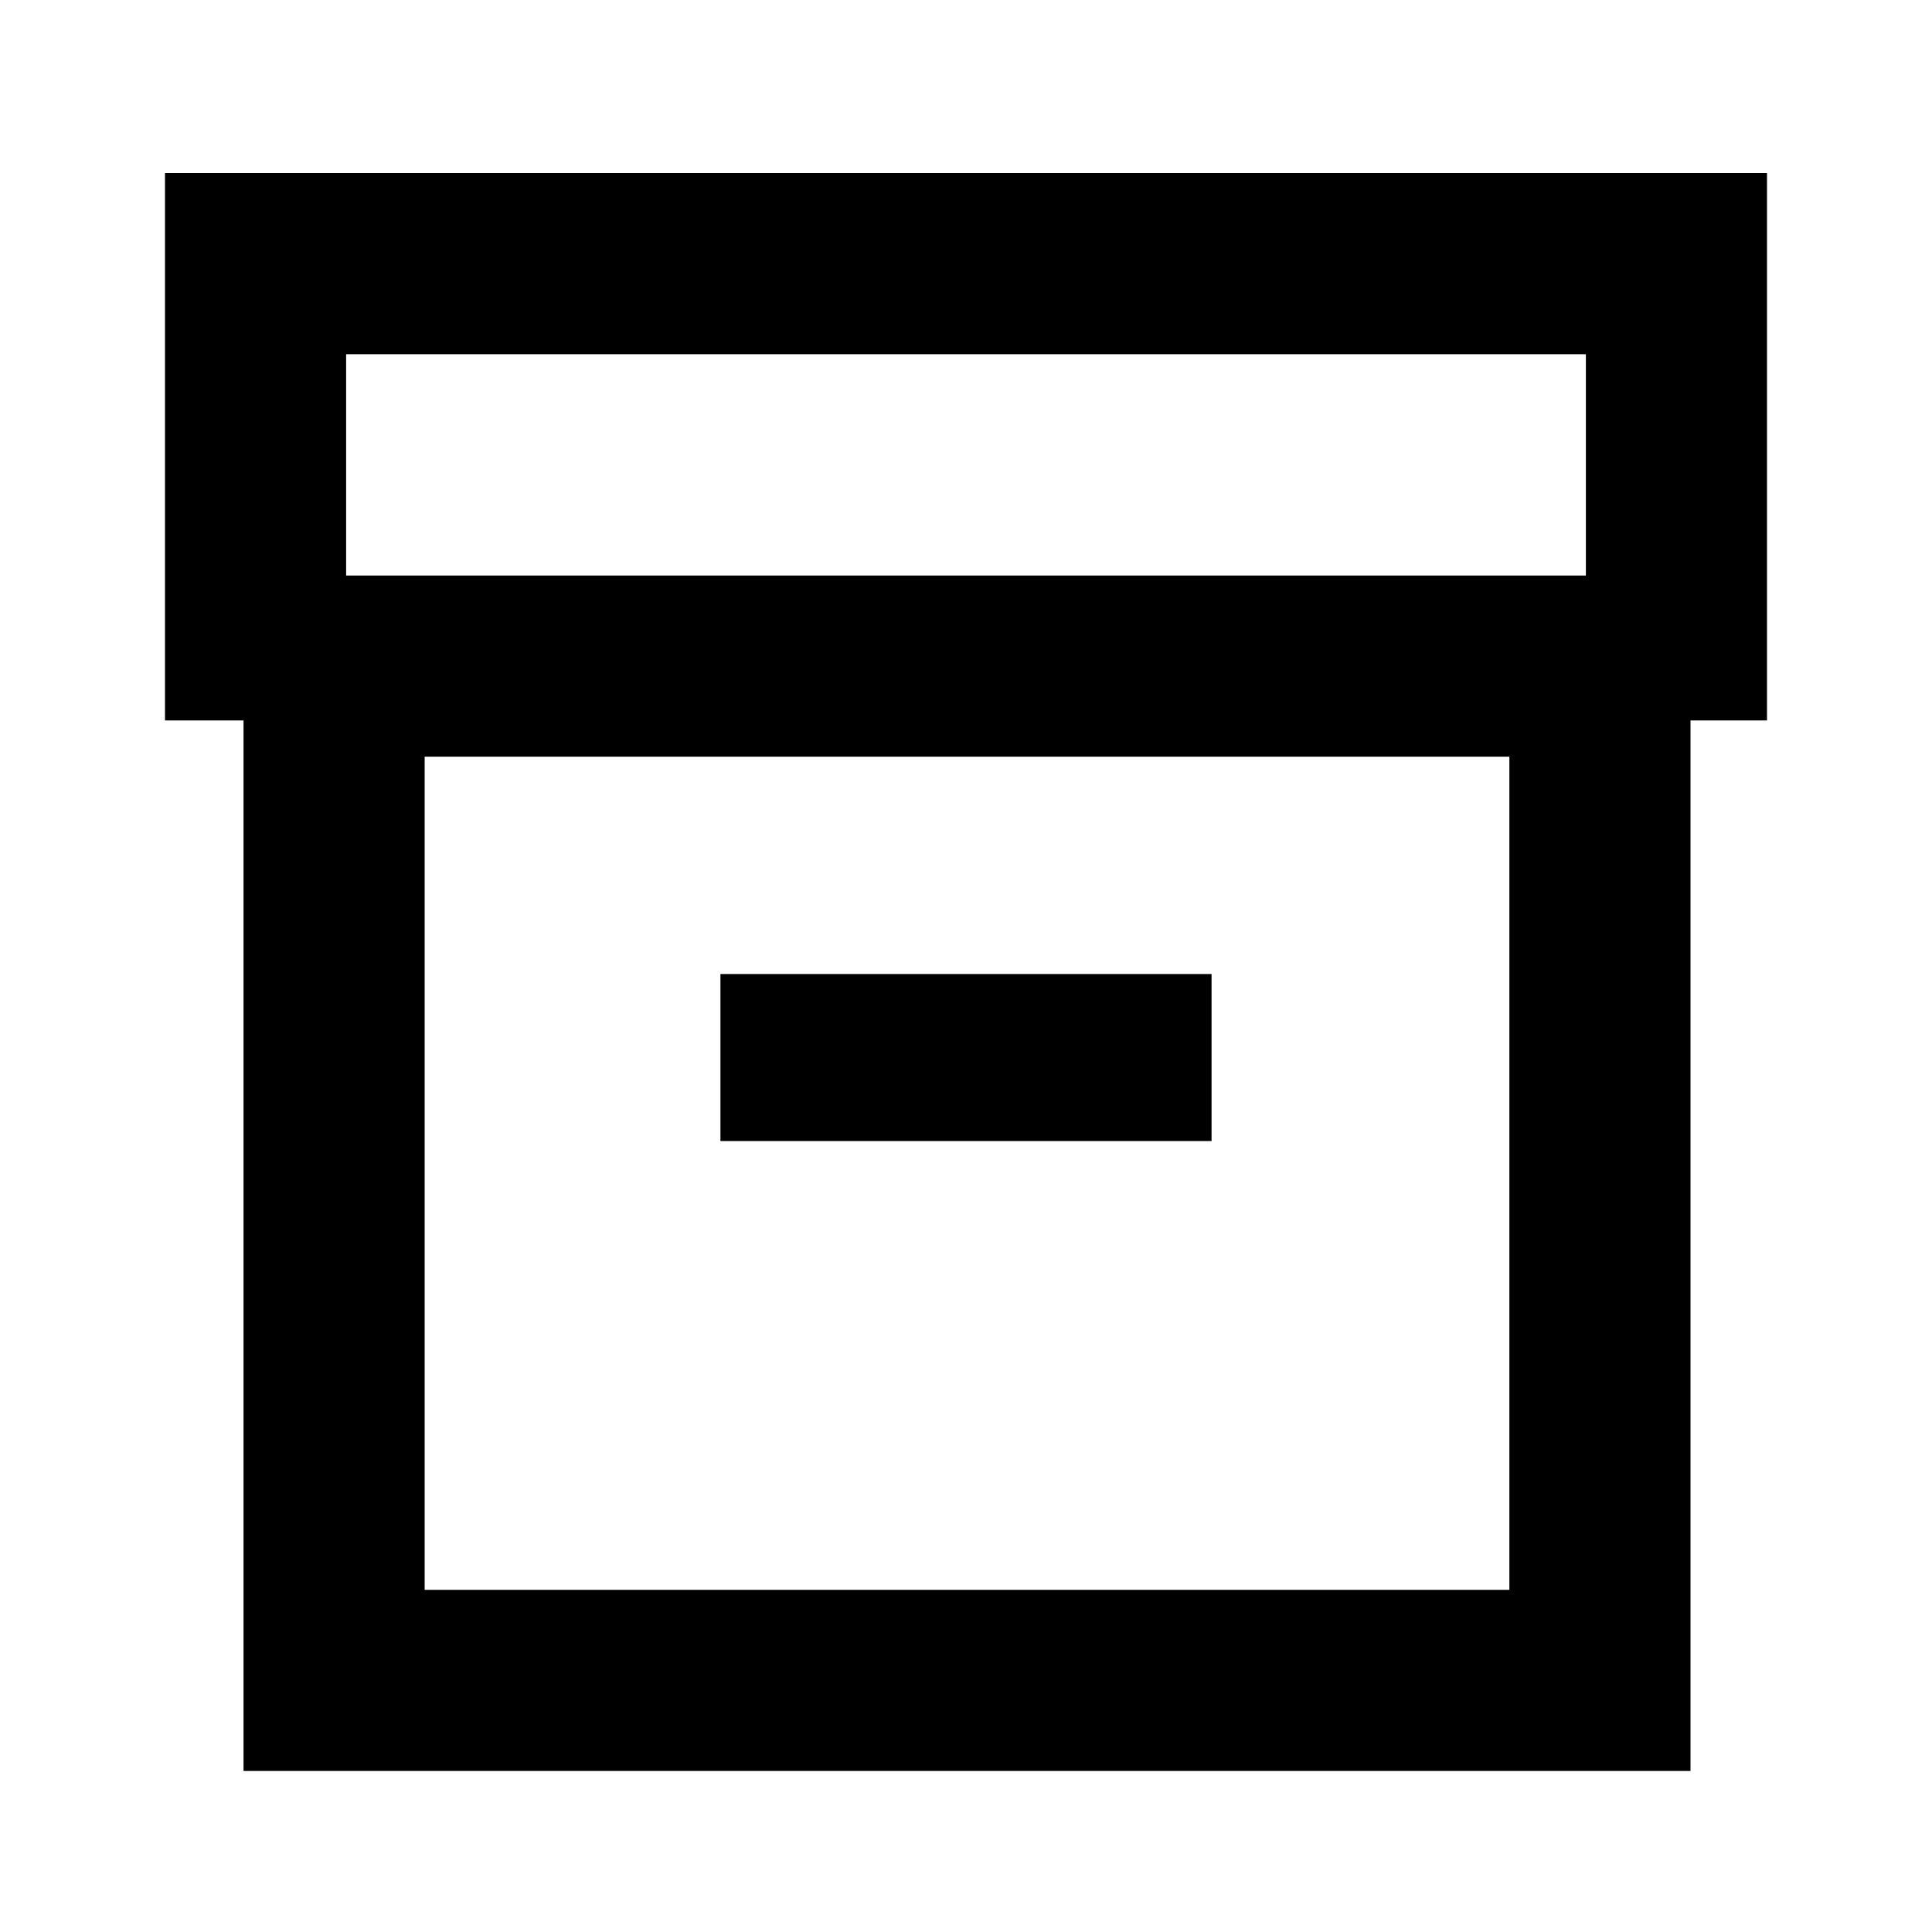 <svg xmlns="http://www.w3.org/2000/svg" height="20" width="20"><path d="M2.521 18.333V7.458H1.708V1.792H18.292V7.458H17.5V18.333ZM4.396 16.458H15.625V7.833H4.396ZM3.583 5.958H16.417V3.667H3.583ZM7.458 11.812H12.542V10.083H7.458ZM4.396 16.458V7.833V16.458Z"/></svg>